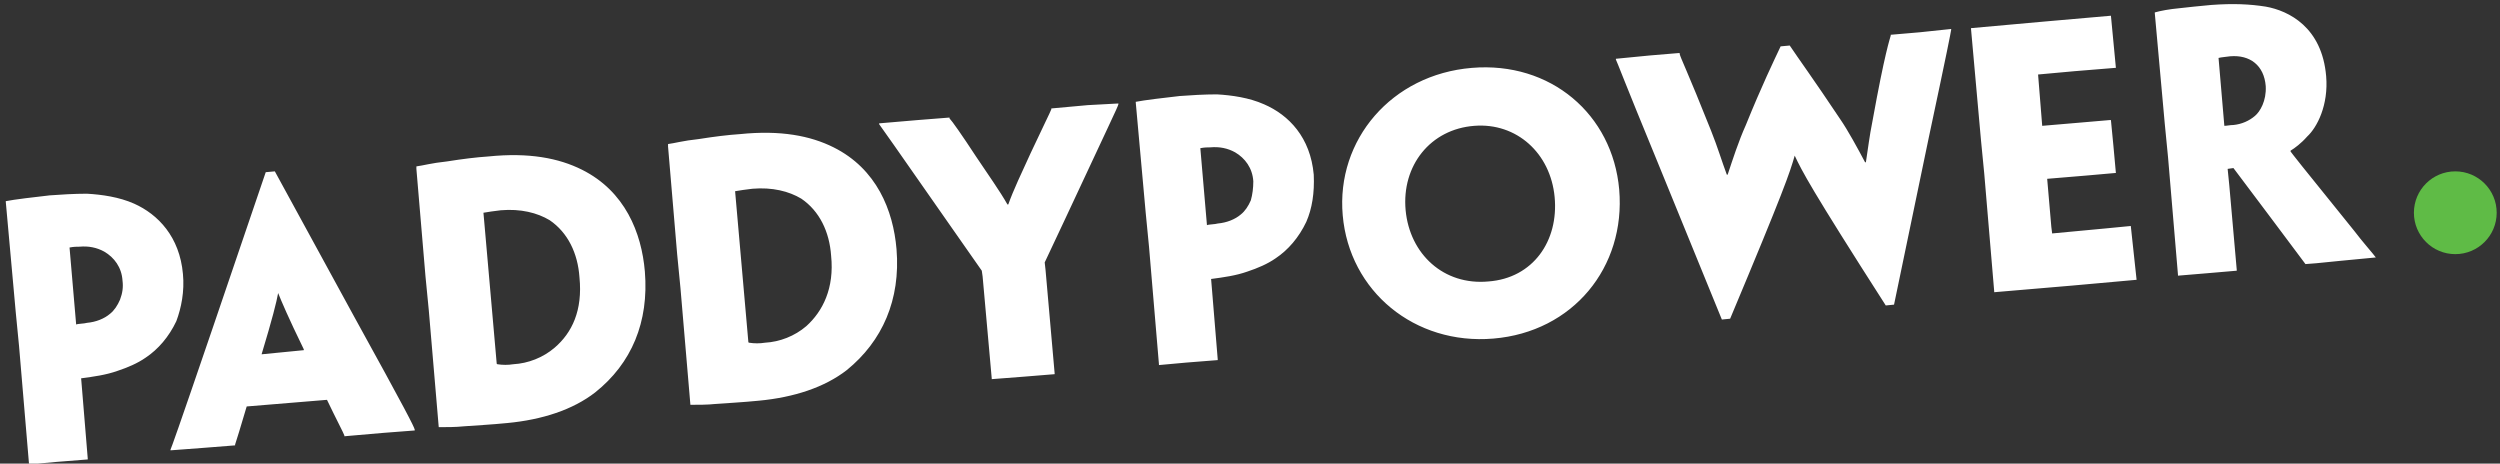 <?xml version="1.0" encoding="utf-8"?>
<!-- Generator: Adobe Illustrator 19.0.0, SVG Export Plug-In . SVG Version: 6.00 Build 0)  -->
<svg version="1.1" xmlns="http://www.w3.org/2000/svg" xmlns:xlink="http://www.w3.org/1999/xlink" x="0px" y="0px"
	 viewBox="0 0 302 56" style="enable-background:new 0 0 302 56;" xml:space="preserve">
<rect x="0" y="0" width="302" height="56" fill="#333333" stroke="none"/>
<style type="text/css">
	.st0{enable-background:new    ;}
	.st1{fill:#FFFFFF;}
	.st2{fill-rule:evenodd;clip-rule:evenodd;fill:#5FBB46;}
</style>
<g id="PADDYPOWER_1_" class="st0">
	<g id="PADDYPOWER">
		<g>
			<path class="st1" d="M22.1,33.1c-0.4-4.5-3-7.2-5.9-8.5c-1.8-0.8-3.9-1.1-5.7-1.2c-1.5,0-3.2,0.1-4.5,0.2
				c-1.8,0.2-4.3,0.5-5.3,0.7l0,0.1l1.2,13.3l0.4,4.1l1.2,14.2l0,0.1l3.3-0.3l3.8-0.3l0-0.1l-0.7-8.5l-0.1-1.2
				c1.5-0.2,3-0.4,4.4-0.9c1.2-0.4,2.4-0.9,3.4-1.6c1.5-1,2.8-2.5,3.7-4.4C21.9,37.2,22.3,35.2,22.1,33.1z M14.5,36.2
				c-0.3,0.7-0.7,1.3-1.2,1.7c-0.7,0.6-1.7,1-2.8,1.1c-0.3,0.1-1.1,0.1-1.3,0.2l-0.8-9.3c0.5-0.1,0.9-0.1,1.2-0.1
				c1.1-0.1,2.1,0.1,3,0.6c1.2,0.7,2.1,1.9,2.2,3.5l0,0C14.9,34.7,14.8,35.4,14.5,36.2z M42.7,38.1l-9.5-17.4l-1.1,0.1l-6.4,18.8
				c-4.3,12.6-5,14.5-5.1,14.7l0,0.1l4-0.3l3.8-0.3l0-0.1c0.1-0.3,0.7-2.2,1.4-4.6l9.7-0.8c1.1,2.3,2,4,2.1,4.3l0,0.1l4.6-0.4
				l3.9-0.3l0-0.1C50,51.5,49.1,49.7,42.7,38.1z M31.6,42.8L31.6,42.8c1.3-4.3,1.8-6.3,2-7.4l0,0c0.4,1,1.2,2.9,3.1,6.8l0,0.1
				L31.6,42.8z M77.9,32.8c-0.4-4.7-2.4-9.7-7.6-12.3c-2.8-1.4-6.4-2.1-11.3-1.6c-1.5,0.1-3.1,0.3-5,0.6c-1.9,0.2-2.9,0.5-3.7,0.6
				l0,0.3l1.1,13l0.4,4.1l1.2,14.1l0,0c0.9,0,2.1,0,3-0.1c1.3-0.1,3.3-0.2,5.3-0.4c4.2-0.4,7.9-1.6,10.6-3.7
				C76.3,43.9,78.4,38.9,77.9,32.8L77.9,32.8z M67,42c-1.4,1.2-3.2,1.9-5,2c-0.6,0.1-1.3,0.1-1.9,0c0,0-0.1,0-0.1-0.1l-1.6-18.2
				c0.5-0.1,1.3-0.2,2.1-0.3c2.4-0.2,4.4,0.3,5.9,1.2c2.2,1.5,3.4,4,3.6,6.9l0,0C70.4,37.5,69.1,40.2,67,42z M108.3,30.1
				c-0.4-4.7-2.4-9.7-7.6-12.3c-2.8-1.4-6.4-2.1-11.3-1.6c-1.5,0.1-3.1,0.3-5,0.6c-1.9,0.2-2.9,0.5-3.7,0.6l0,0.3l1.1,13l0.4,4.1
				l1.2,14.1l0,0c0.9,0,2.1,0,3-0.1c1.3-0.1,3.3-0.2,5.3-0.4c4.2-0.4,7.9-1.6,10.6-3.7C106.6,41.2,108.8,36.2,108.3,30.1L108.3,30.1
				z M97.4,39.4c-1.4,1.2-3.2,1.9-5,2c-0.6,0.1-1.3,0.1-1.9,0c0,0-0.1,0-0.1-0.1l-1.6-18.2c0.5-0.1,1.3-0.2,2.1-0.3
				c2.4-0.2,4.4,0.3,5.9,1.2c2.2,1.5,3.4,4,3.6,6.9l0,0C100.8,34.8,99.4,37.6,97.4,39.4z M131.4,12.7l-4.4,0.4l0,0.1
				c-0.1,0.3-1.1,2.3-2.5,5.3c-1.1,2.4-2.1,4.5-2.7,6.2l-0.1,0c-0.9-1.6-2.4-3.7-3.8-5.8c-1.7-2.6-2.9-4.3-3.2-4.6l0-0.1l-3.8,0.3
				l-4.7,0.4l0,0.1c0.3,0.4,1.5,2.1,8.9,12.7l3.5,5l0.1,0.7l1.1,12.3l0,0.1l3.9-0.3l3.7-0.3l0-0.1l-1.1-12.5l-0.1-0.9l2.4-5.1
				c5.5-11.8,6.4-13.6,6.5-14l0-0.1L131.4,12.7z M152.7,12.6c-1.8-0.8-3.9-1.1-5.7-1.2c-1.5,0-3.2,0.1-4.5,0.2
				c-1.8,0.2-4.3,0.5-5.3,0.7l0,0.1l1.2,13.3l0.4,4.1l1.2,14.2l0,0.1l3.3-0.3l3.8-0.3l0-0.1l-0.7-8.5l-0.1-1.2
				c1.5-0.2,3-0.4,4.4-0.9c1.2-0.4,2.4-0.9,3.4-1.6c1.5-1,2.8-2.5,3.7-4.4c0.7-1.6,1-3.5,0.9-5.7C158.3,16.6,155.7,13.9,152.7,12.6z
				 M151.1,24.2c-0.3,0.7-0.7,1.3-1.2,1.7c-0.7,0.6-1.7,1-2.8,1.1c-0.3,0.1-1.1,0.1-1.3,0.2l-0.8-9.3c0.5-0.1,0.9-0.1,1.2-0.1
				c1.1-0.1,2.1,0.1,3,0.6c1.2,0.7,2.1,1.9,2.2,3.5l0,0C151.4,22.7,151.3,23.5,151.1,24.2z M195.6,22.9c-0.8-9.1-8.3-15.5-17.8-14.7
				c-9.7,0.8-16.4,8.7-15.6,17.8c0.8,9.2,8.7,15.7,18.2,14.9C190,40.1,196.4,32.3,195.6,22.9L195.6,22.9z M179.8,34
				c-5.4,0.5-9.5-3.3-10-8.6c-0.5-5.4,3-9.8,8.3-10.2c5.1-0.4,9.2,3.3,9.7,8.6l0,0C188.3,29.1,185.2,33.6,179.8,34z M231.9,3.9
				l-3.5,0.3l0,0.1c-0.1,0.4-0.7,2-2.2,10.3c-0.4,2-0.5,3.1-0.8,5l-0.1,0c-0.9-1.7-2.1-3.9-3-5.2c-3.2-4.8-5.1-7.4-6.1-8.9l-1.1,0.1
				c-0.8,1.7-2.3,4.8-4.2,9.5c-0.9,2-1.6,4.2-2.2,6l-0.1,0c-0.6-1.6-1.1-3.3-1.9-5.3c-2.9-7.3-3.7-8.8-3.8-9.3l0-0.1l-3.6,0.3
				l-4.1,0.4l0,0.1c0.2,0.4,0.8,2.1,5,12.3l7.8,19.1l1-0.1c6.5-15.5,7.2-17.6,7.8-19.7l0,0c0.9,1.9,1.9,3.9,11,18.1l1-0.1l4.2-20.2
				c2.3-10.8,2.6-12.4,2.7-13l0-0.1L231.9,3.9z M257.4,27.3l-3.1,0.3l-6.4,0.6l-0.1-0.8l-0.5-5.8l4.8-0.4l3.4-0.3l0.1,0l-0.3-3.3
				l-0.3-3.1l-0.1,0l-3.5,0.3l-4.7,0.4L246.2,9l4.4-0.4l4.9-0.4l0.1,0l-0.6-6.3l-8,0.7l-8.9,0.8l0,0.1l1.2,13.4l0.4,4.1l1.2,14.2
				l0,0.1l9.4-0.8l7.8-0.7L257.4,27.3L257.4,27.3z M287,31.1c-0.2-0.3-1.7-2-2.6-3.2c-6.8-8.4-7.4-9.2-7.7-9.6l0-0.1
				c0.5-0.3,1.3-0.9,2-1.7c1.2-1.1,2.6-3.8,2.3-7.3c-0.5-5.9-4.5-7.9-7.3-8.4c-1.9-0.3-3.9-0.4-6.6-0.2c-1.1,0.1-3.1,0.3-3.9,0.4
				c-1.1,0.1-2.2,0.3-2.9,0.5l0,0.1l1.2,13.3l0.4,4.1l1.2,14.2l0,0.1l3.6-0.3l3.5-0.3l0-0.1l-0.9-10.2l-0.2-2l0.7-0.1
				c3,4,6.1,8.1,8.7,11.6l1.3-0.1l3-0.3L287,31.1L287,31.1z M272.4,14c-0.7,0.6-1.6,1-2.6,1.1c-0.4,0-0.8,0.1-1.1,0.1L268,7
				c0.4-0.1,0.7-0.1,1.4-0.2c2.4-0.2,4.1,1.1,4.3,3.6l0,0C273.8,12.2,273,13.5,272.4,14z"/>
		</g>
	</g>
</g>
<g id="Ellipse_2_1_" class="st0">
	<g id="Ellipse_2">
		<g>
			<circle class="st2" cx="296.6" cy="25.7" r="5"/>
		</g>
	</g>
</g>
</svg>
